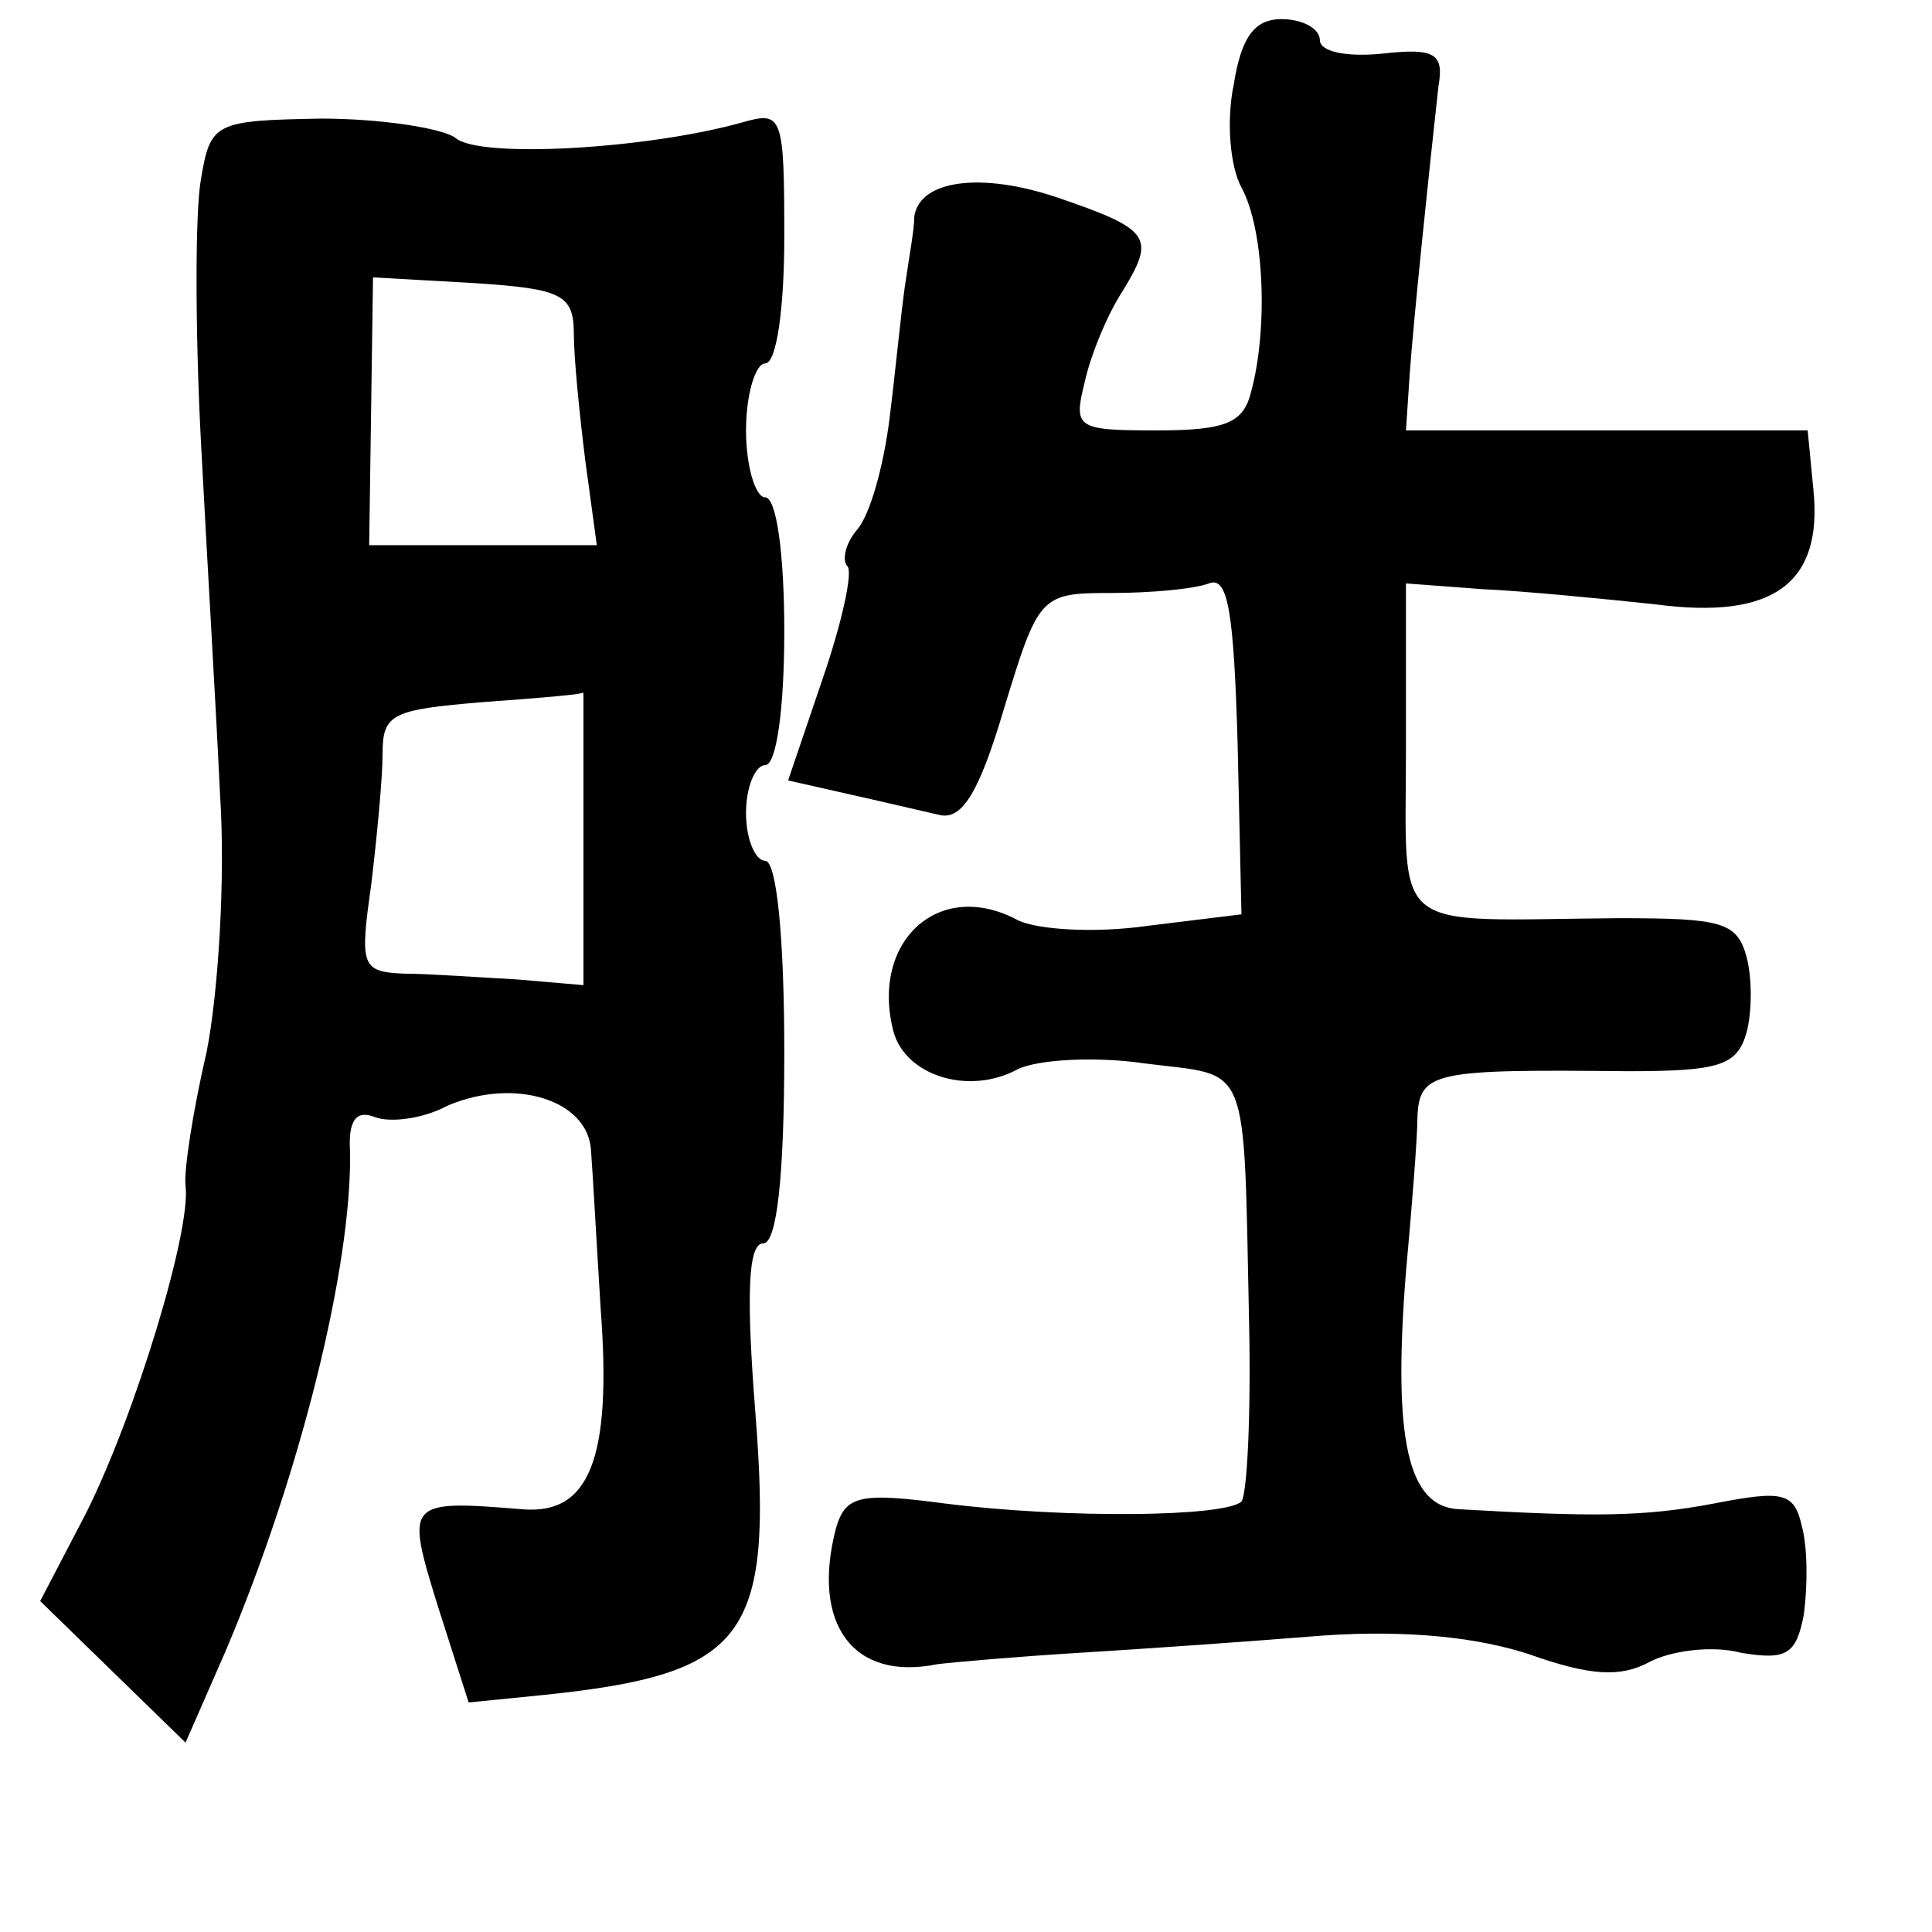 <?xml version="1.0" standalone="no"?>
<!DOCTYPE svg PUBLIC "-//W3C//DTD SVG 20010904//EN"
 "http://www.w3.org/TR/2001/REC-SVG-20010904/DTD/svg10.dtd">
<svg version="1.0" xmlns="http://www.w3.org/2000/svg"
 width="101pt" height="101pt" viewBox="0 0 101 101"
 preserveAspectRatio="xMidYMid meet">
<g transform="translate(0,101) scale(0.1,-0.1)"
fill="#000000" stroke="none">
<path d="M645 966 c-4 -19 -2 -43 4 -54 12 -22 14 -74 5 -107 -4 -16 -13 -20
-49 -20 -42 0 -44 1 -38 25 3 14 12 36 20 48 17 28 15 32 -35 49 -39 13 -71 9
-74 -10 0 -7 -3 -23 -5 -37 -2 -14 -5 -45 -8 -69 -3 -24 -10 -50 -17 -58 -6
-7 -8 -16 -5 -19 3 -3 -3 -30 -13 -59 l-18 -53 31 -7 c18 -4 39 -9 48 -11 12
-3 21 12 34 56 18 59 19 60 56 60 20 0 43 2 51 5 10 4 13 -15 15 -84 l2 -89
-49 -6 c-28 -4 -58 -2 -68 3 -41 22 -77 -11 -65 -58 6 -23 39 -34 65 -20 10 5
40 7 67 3 55 -7 51 4 54 -136 1 -47 -1 -89 -4 -93 -9 -8 -91 -9 -155 -1 -45 6
-52 4 -57 -13 -13 -50 9 -80 53 -71 8 1 42 4 75 6 33 2 90 6 127 9 44 3 81 -1
108 -10 31 -11 47 -12 62 -4 11 6 33 9 48 5 24 -4 29 -1 33 20 2 15 2 35 -1
46 -4 18 -10 19 -46 12 -37 -7 -63 -7 -133 -3 -27 1 -35 36 -28 124 3 33 6 70
6 81 1 24 9 25 110 24 48 0 57 3 62 20 3 11 3 29 0 40 -5 18 -13 20 -67 20
-121 -1 -111 -10 -111 89 l0 86 40 -3 c22 -1 63 -5 91 -8 61 -8 87 11 82 60
l-3 31 -105 0 -105 0 2 30 c2 28 10 105 15 150 3 17 -2 20 -29 17 -19 -2 -33
1 -33 7 0 6 -9 11 -20 11 -14 0 -21 -9 -25 -34z"/>
<path d="M105 916 c-3 -17 -3 -78 0 -136 3 -58 8 -141 10 -185 3 -44 -1 -105
-7 -135 -7 -30 -12 -62 -11 -70 3 -23 -26 -119 -52 -171 l-24 -46 38 -37 38
-37 21 48 c39 92 66 201 65 261 -1 16 3 22 13 18 8 -3 25 -1 38 6 35 15 74 3
75 -24 1 -13 3 -50 5 -82 6 -79 -6 -108 -41 -105 -61 5 -61 4 -44 -51 l16 -50
40 4 c105 11 119 30 110 146 -5 63 -4 90 4 90 7 0 11 34 11 100 0 60 -4 100
-10 100 -5 0 -10 11 -10 25 0 14 5 25 10 25 6 0 10 30 10 70 0 40 -4 70 -10
70 -5 0 -10 16 -10 35 0 19 5 35 10 35 6 0 10 29 10 66 0 64 -1 66 -22 60 -50
-14 -138 -19 -150 -8 -7 5 -39 10 -70 10 -56 -1 -58 -2 -63 -32z m195 -81 c0
-12 3 -42 6 -66 l6 -44 -59 0 -60 0 1 70 1 70 53 -3 c46 -3 52 -6 52 -27z m5
-263 l0 -77 -35 3 c-19 1 -46 3 -59 3 -22 1 -23 4 -17 46 3 25 6 56 6 69 0 21
5 23 53 27 28 2 52 4 52 5 0 1 0 -33 0 -76z"/>
</g>
</svg>
